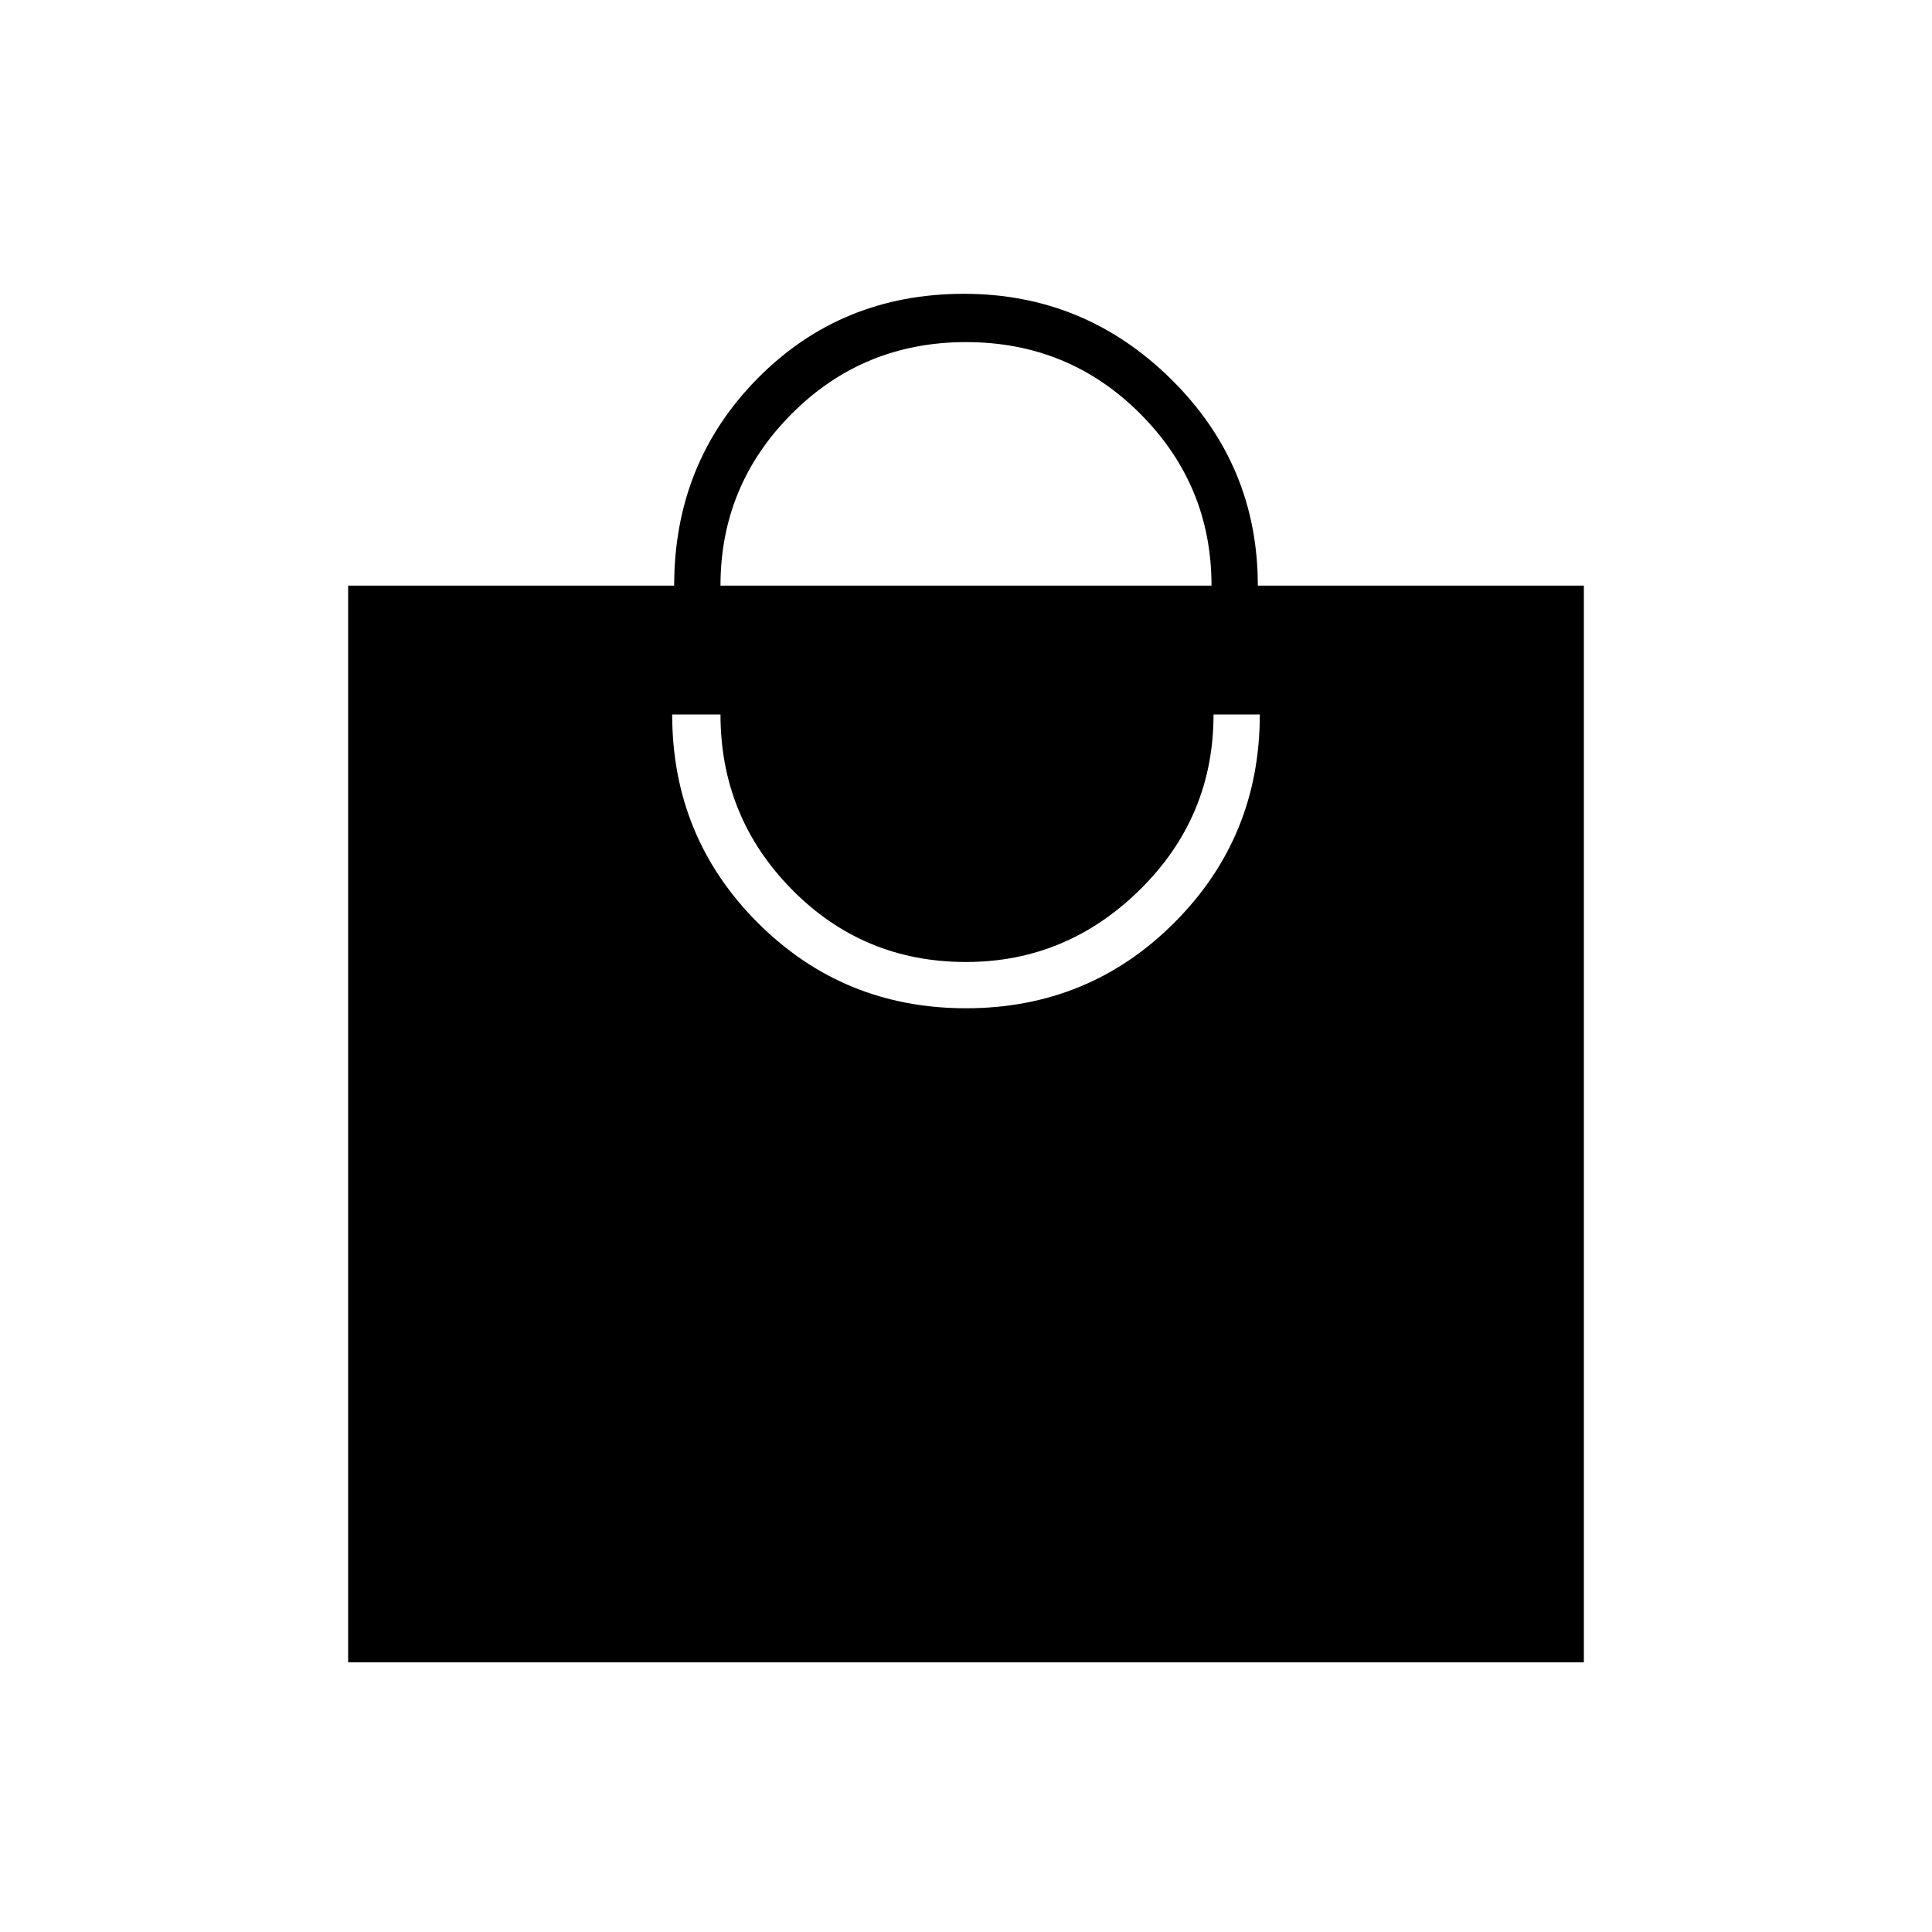 <svg xmlns="http://www.w3.org/2000/svg" height="40" width="40"><path d="M7.208 34.417V12.125h6.75q0-2.542 1.729-4.292 1.73-1.75 4.271-1.75 2.5 0 4.292 1.771 1.792 1.771 1.792 4.271h6.75v22.292Zm7.709-22.292h10.166q0-2.083-1.479-3.562-1.479-1.48-3.604-1.48t-3.604 1.48q-1.479 1.479-1.479 3.562ZM20 20.875q2.542 0 4.312-1.771 1.771-1.771 1.771-4.312h-.958q0 2.125-1.521 3.625T20 19.917q-2.125 0-3.604-1.5t-1.479-3.625h-1q0 2.541 1.771 4.312 1.77 1.771 4.312 1.771Z"/></svg>
